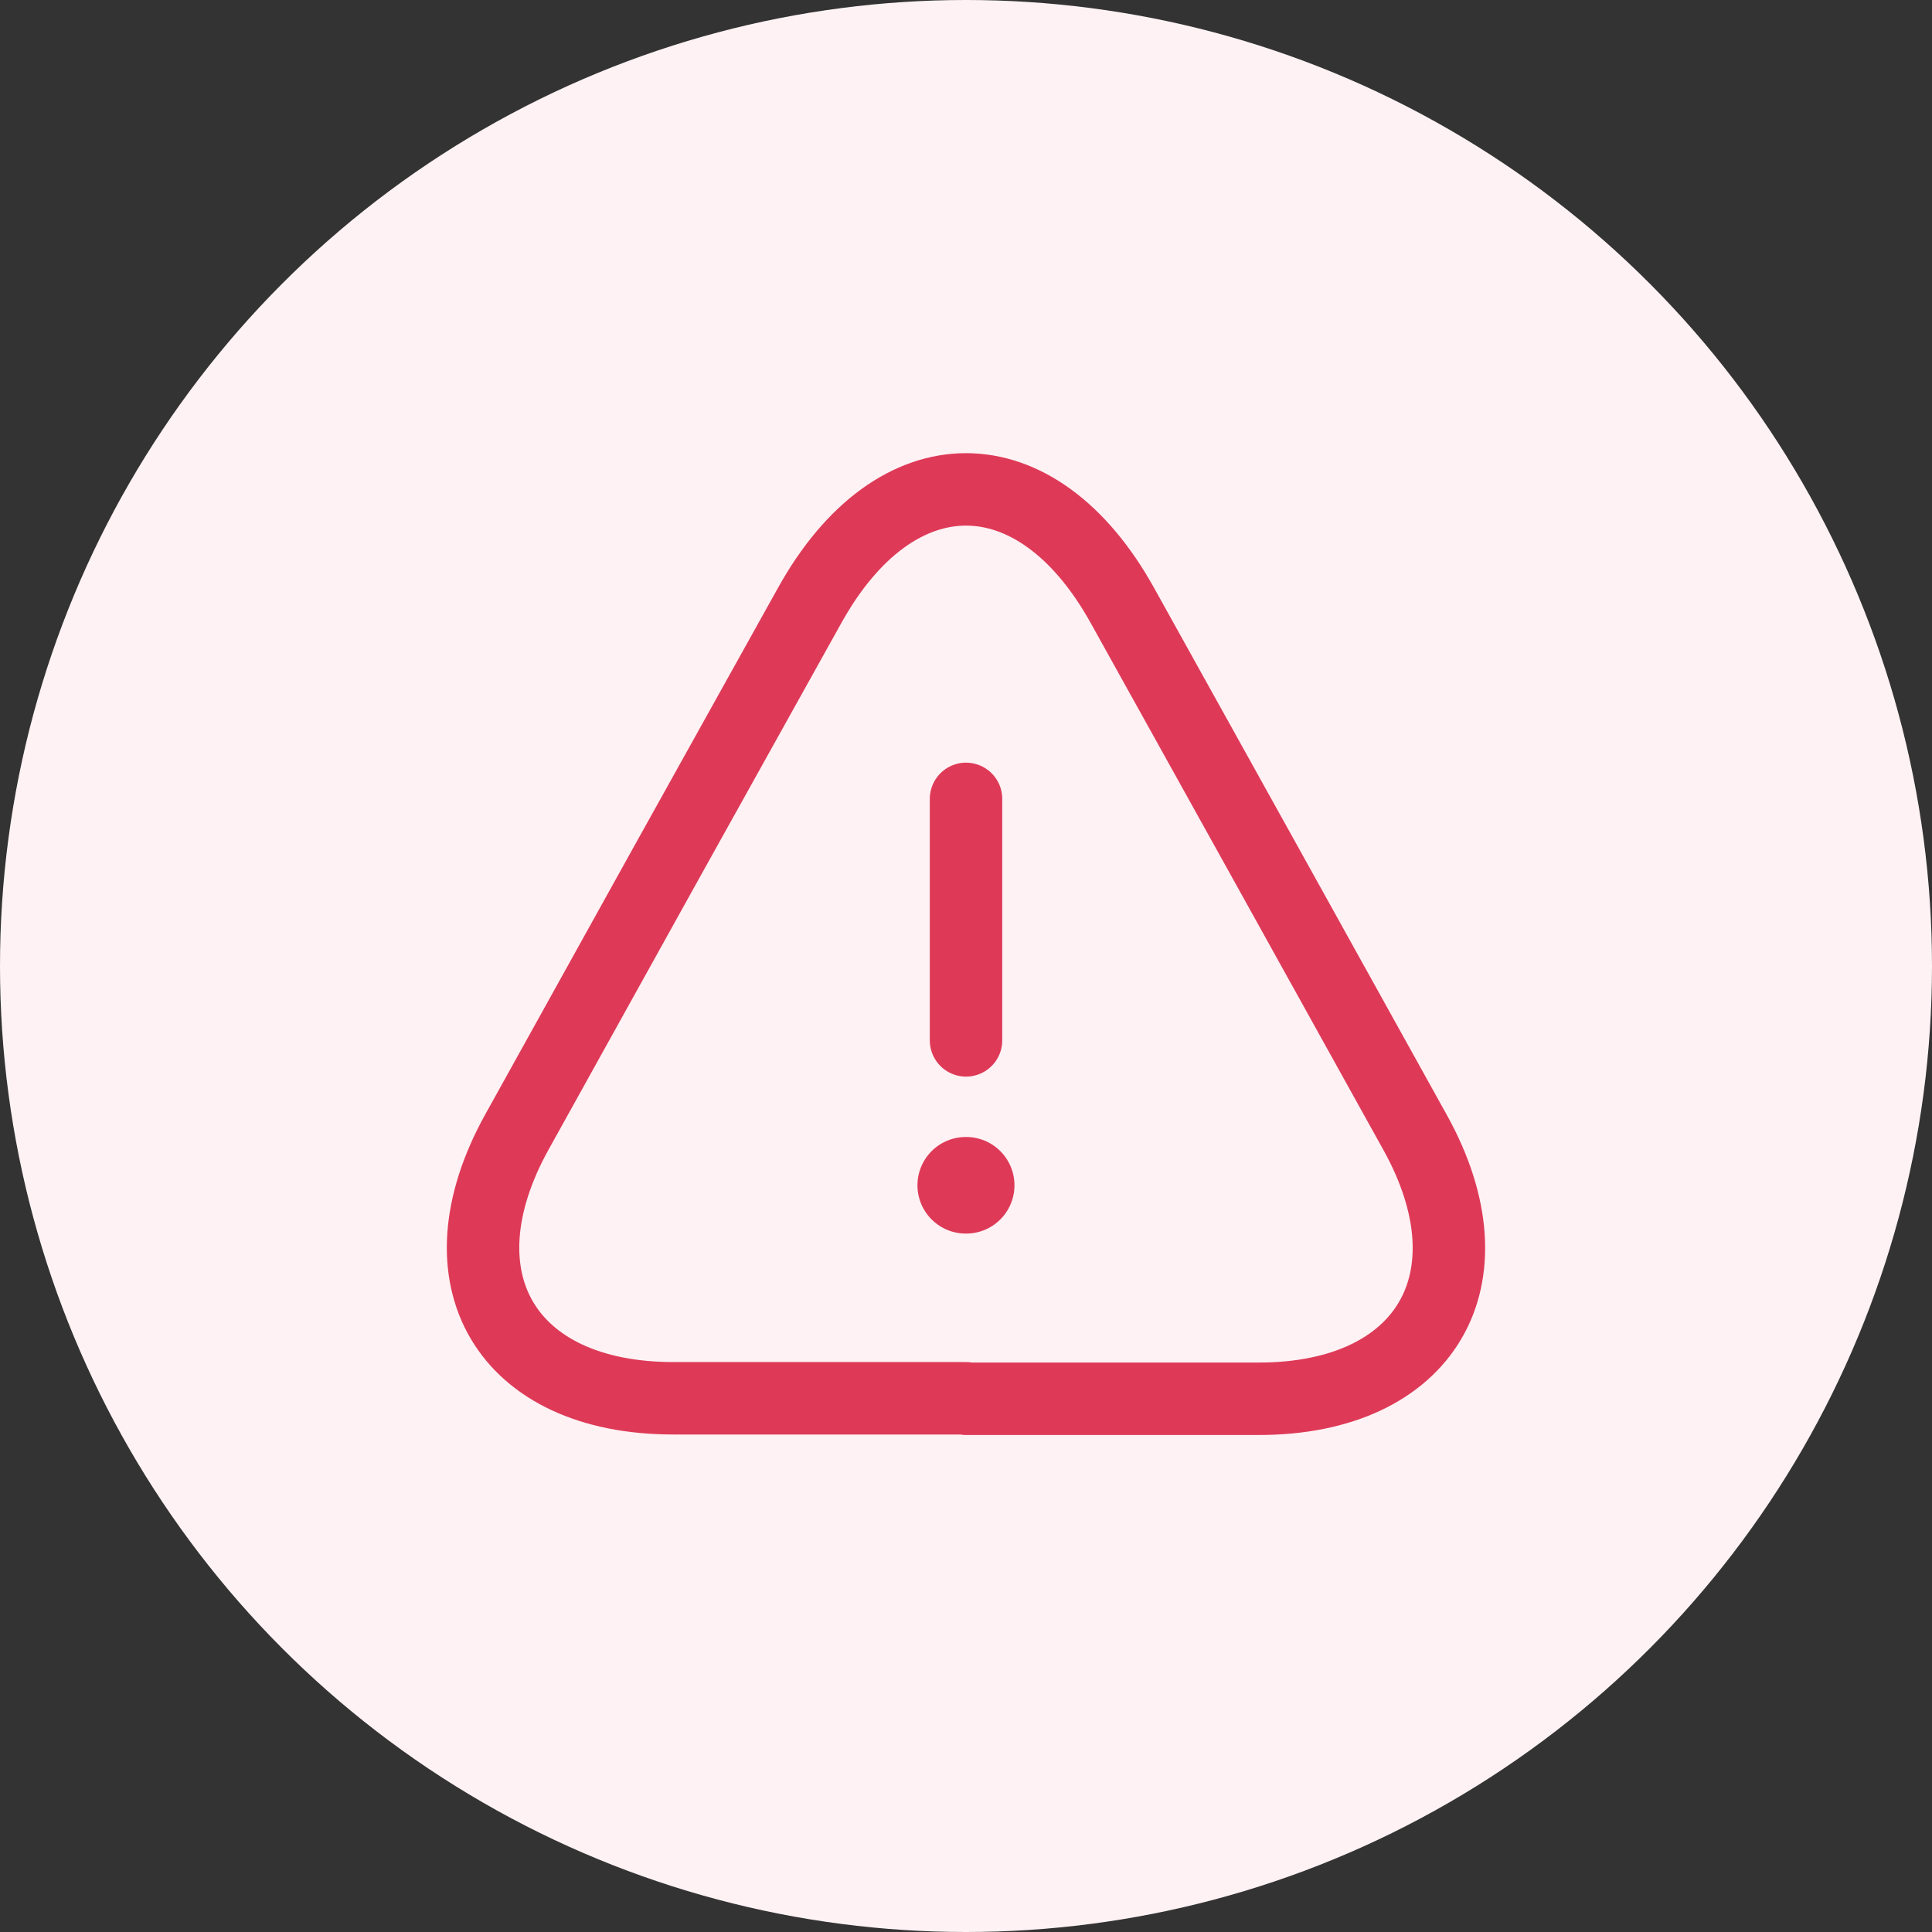 <svg width="78" height="78" viewBox="0 0 78 78" fill="none" xmlns="http://www.w3.org/2000/svg">
<rect x="0" y="0" width="78" height="78" fill="#333333" stroke="none"/>
<circle cx="39" cy="39" r="39" fill="#FEF2F4"/>
<path d="M39.001 32.253V42.003" stroke="#DE3A58" stroke-width="2.925" stroke-linecap="round" stroke-linejoin="round"/>
<path d="M39.001 56.452H27.184C20.417 56.452 17.59 51.616 20.866 45.708L26.95 34.749L32.683 24.453C36.154 18.193 41.848 18.193 45.319 24.453L51.052 34.768L57.136 45.727C60.412 51.636 57.565 56.472 50.818 56.472H39.001V56.452Z" stroke="#DE3A58" stroke-width="2.925" stroke-linecap="round" stroke-linejoin="round"/>
<path d="M38.99 47.853H39.007" stroke="#DE3A58" stroke-width="3.9" stroke-linecap="round" stroke-linejoin="round"/>
</svg>
